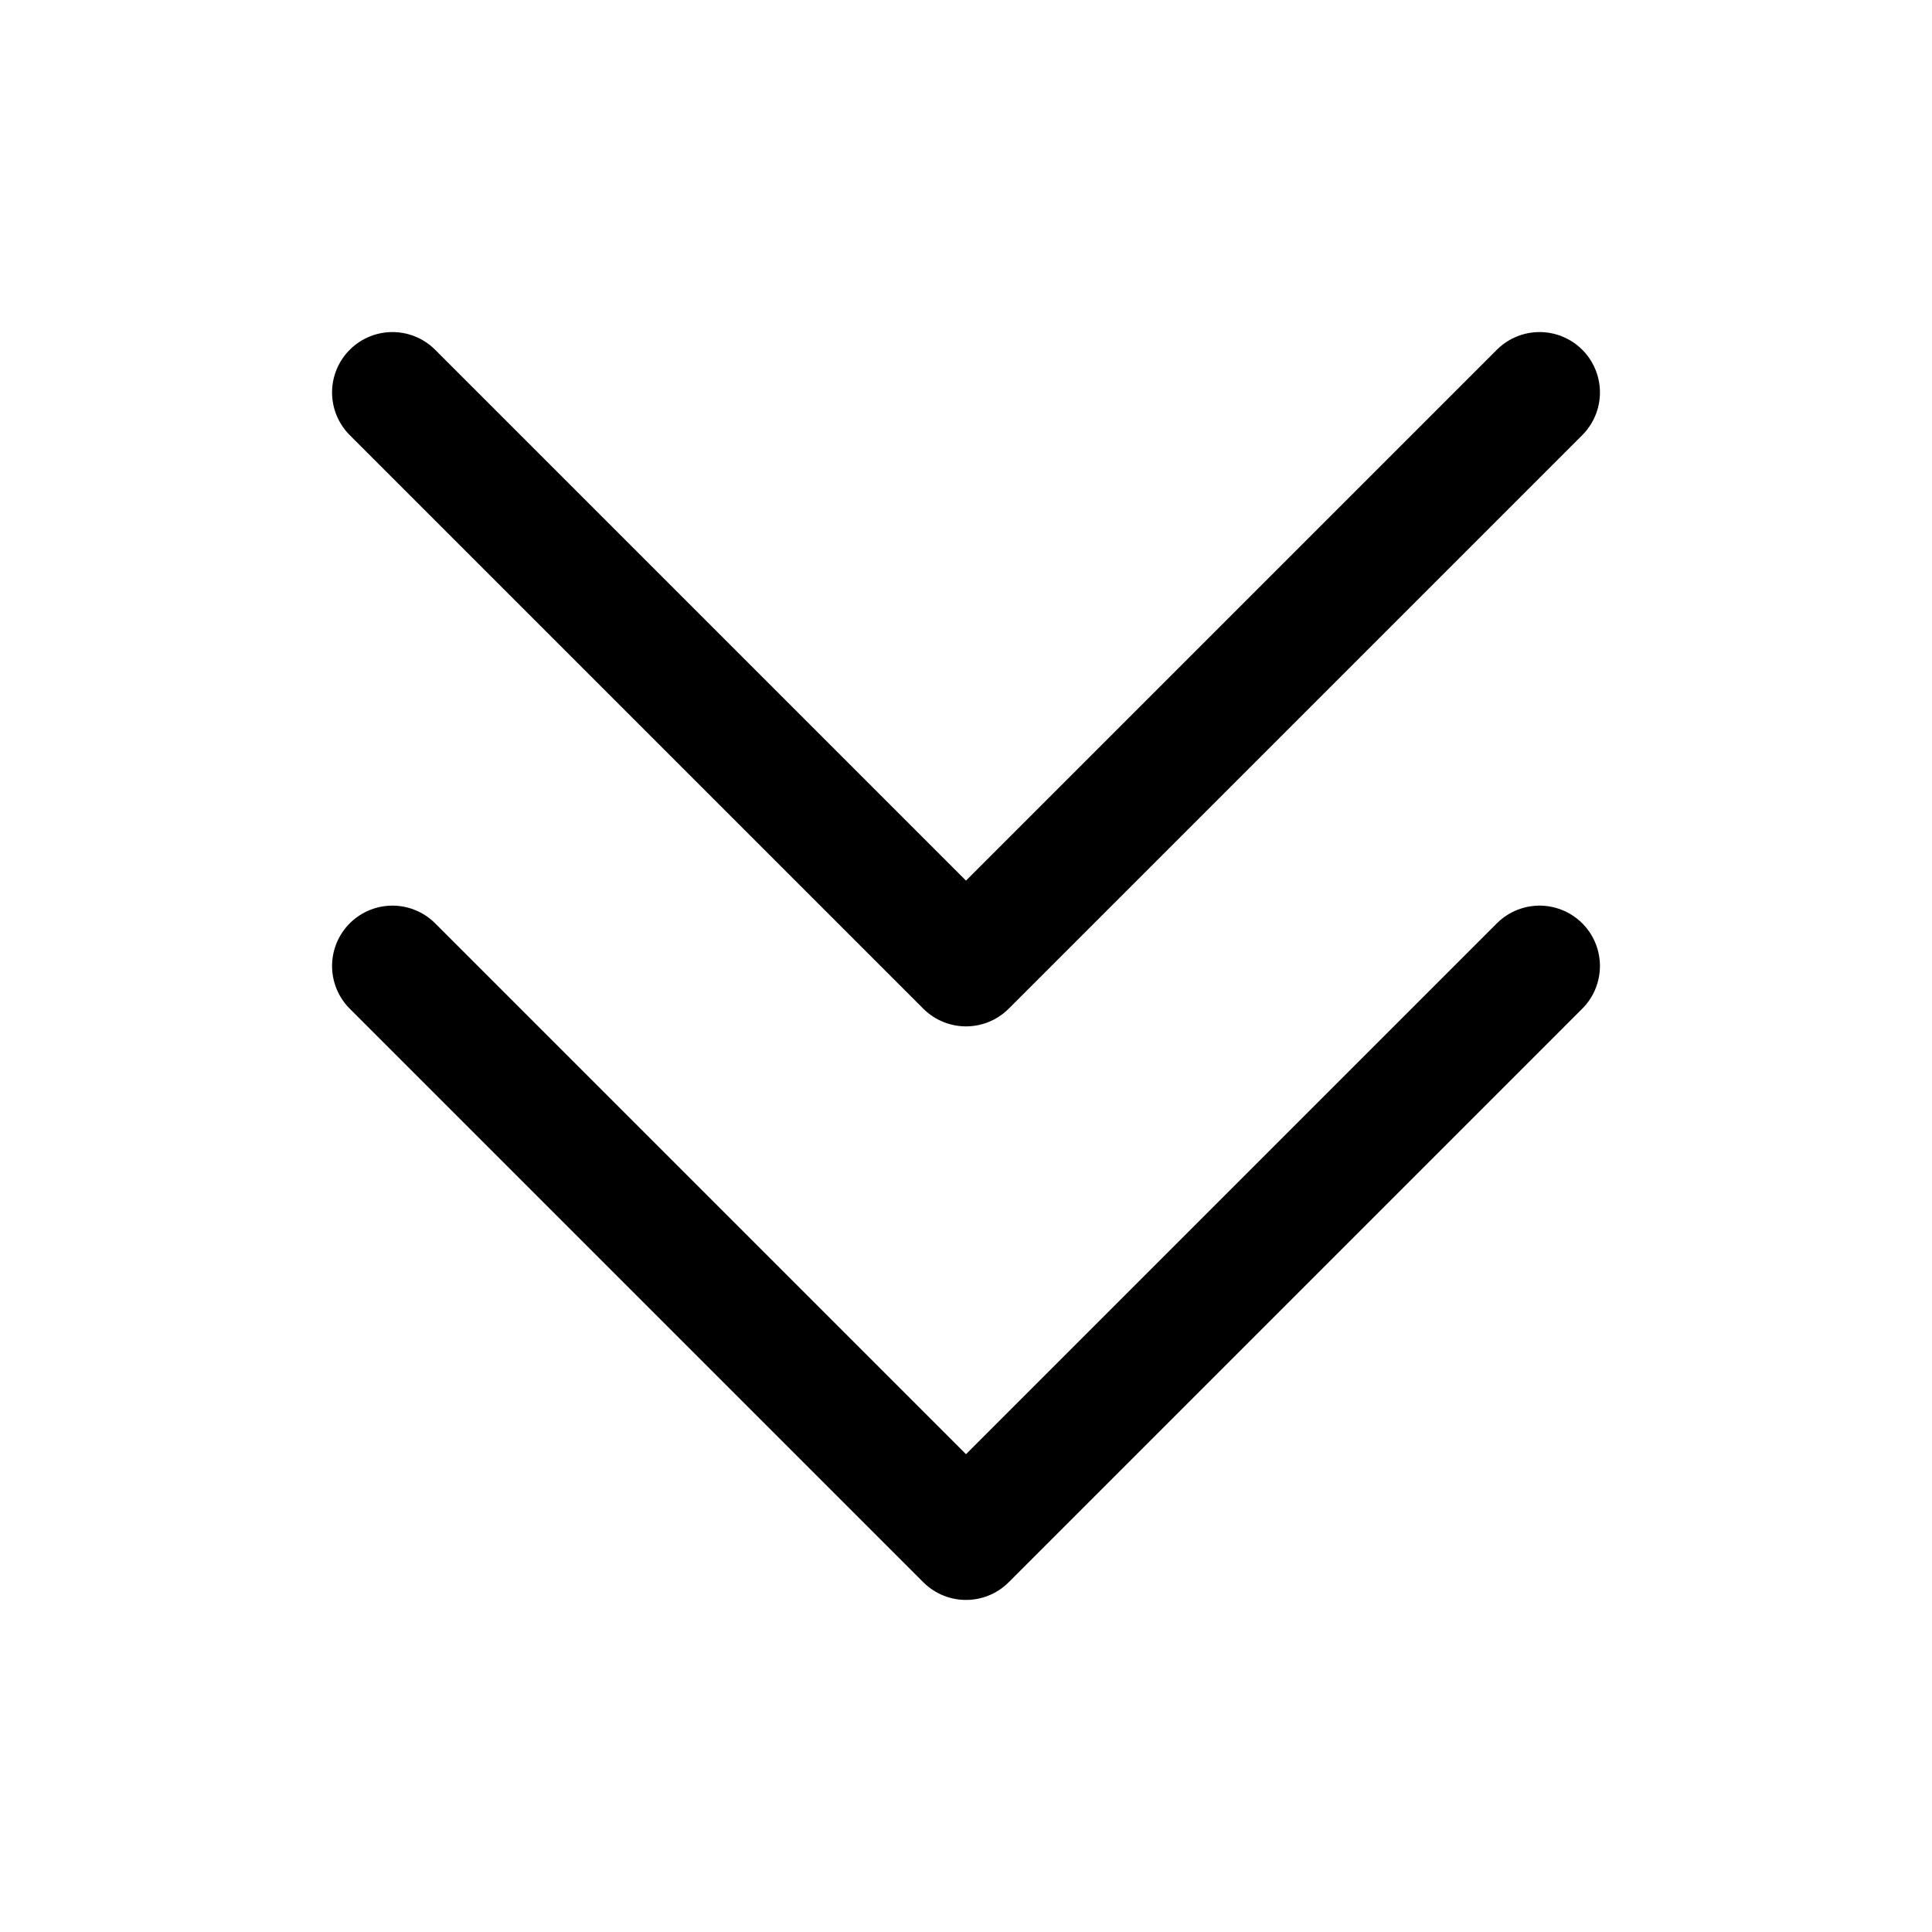 <svg width="24" height="24" viewBox="0 0 24 24" fill="none" xmlns="http://www.w3.org/2000/svg">
<g id="Arrows=chevron-down-double, Size=24px, stroke width=1.5px">
<path id="chevron-down-double" d="M19.125 12L12 19.125L4.875 12M19.125 4.875L12 12L4.875 4.875" stroke="black" stroke-width="1.5" stroke-linecap="round" stroke-linejoin="round"/>
</g>
</svg>

